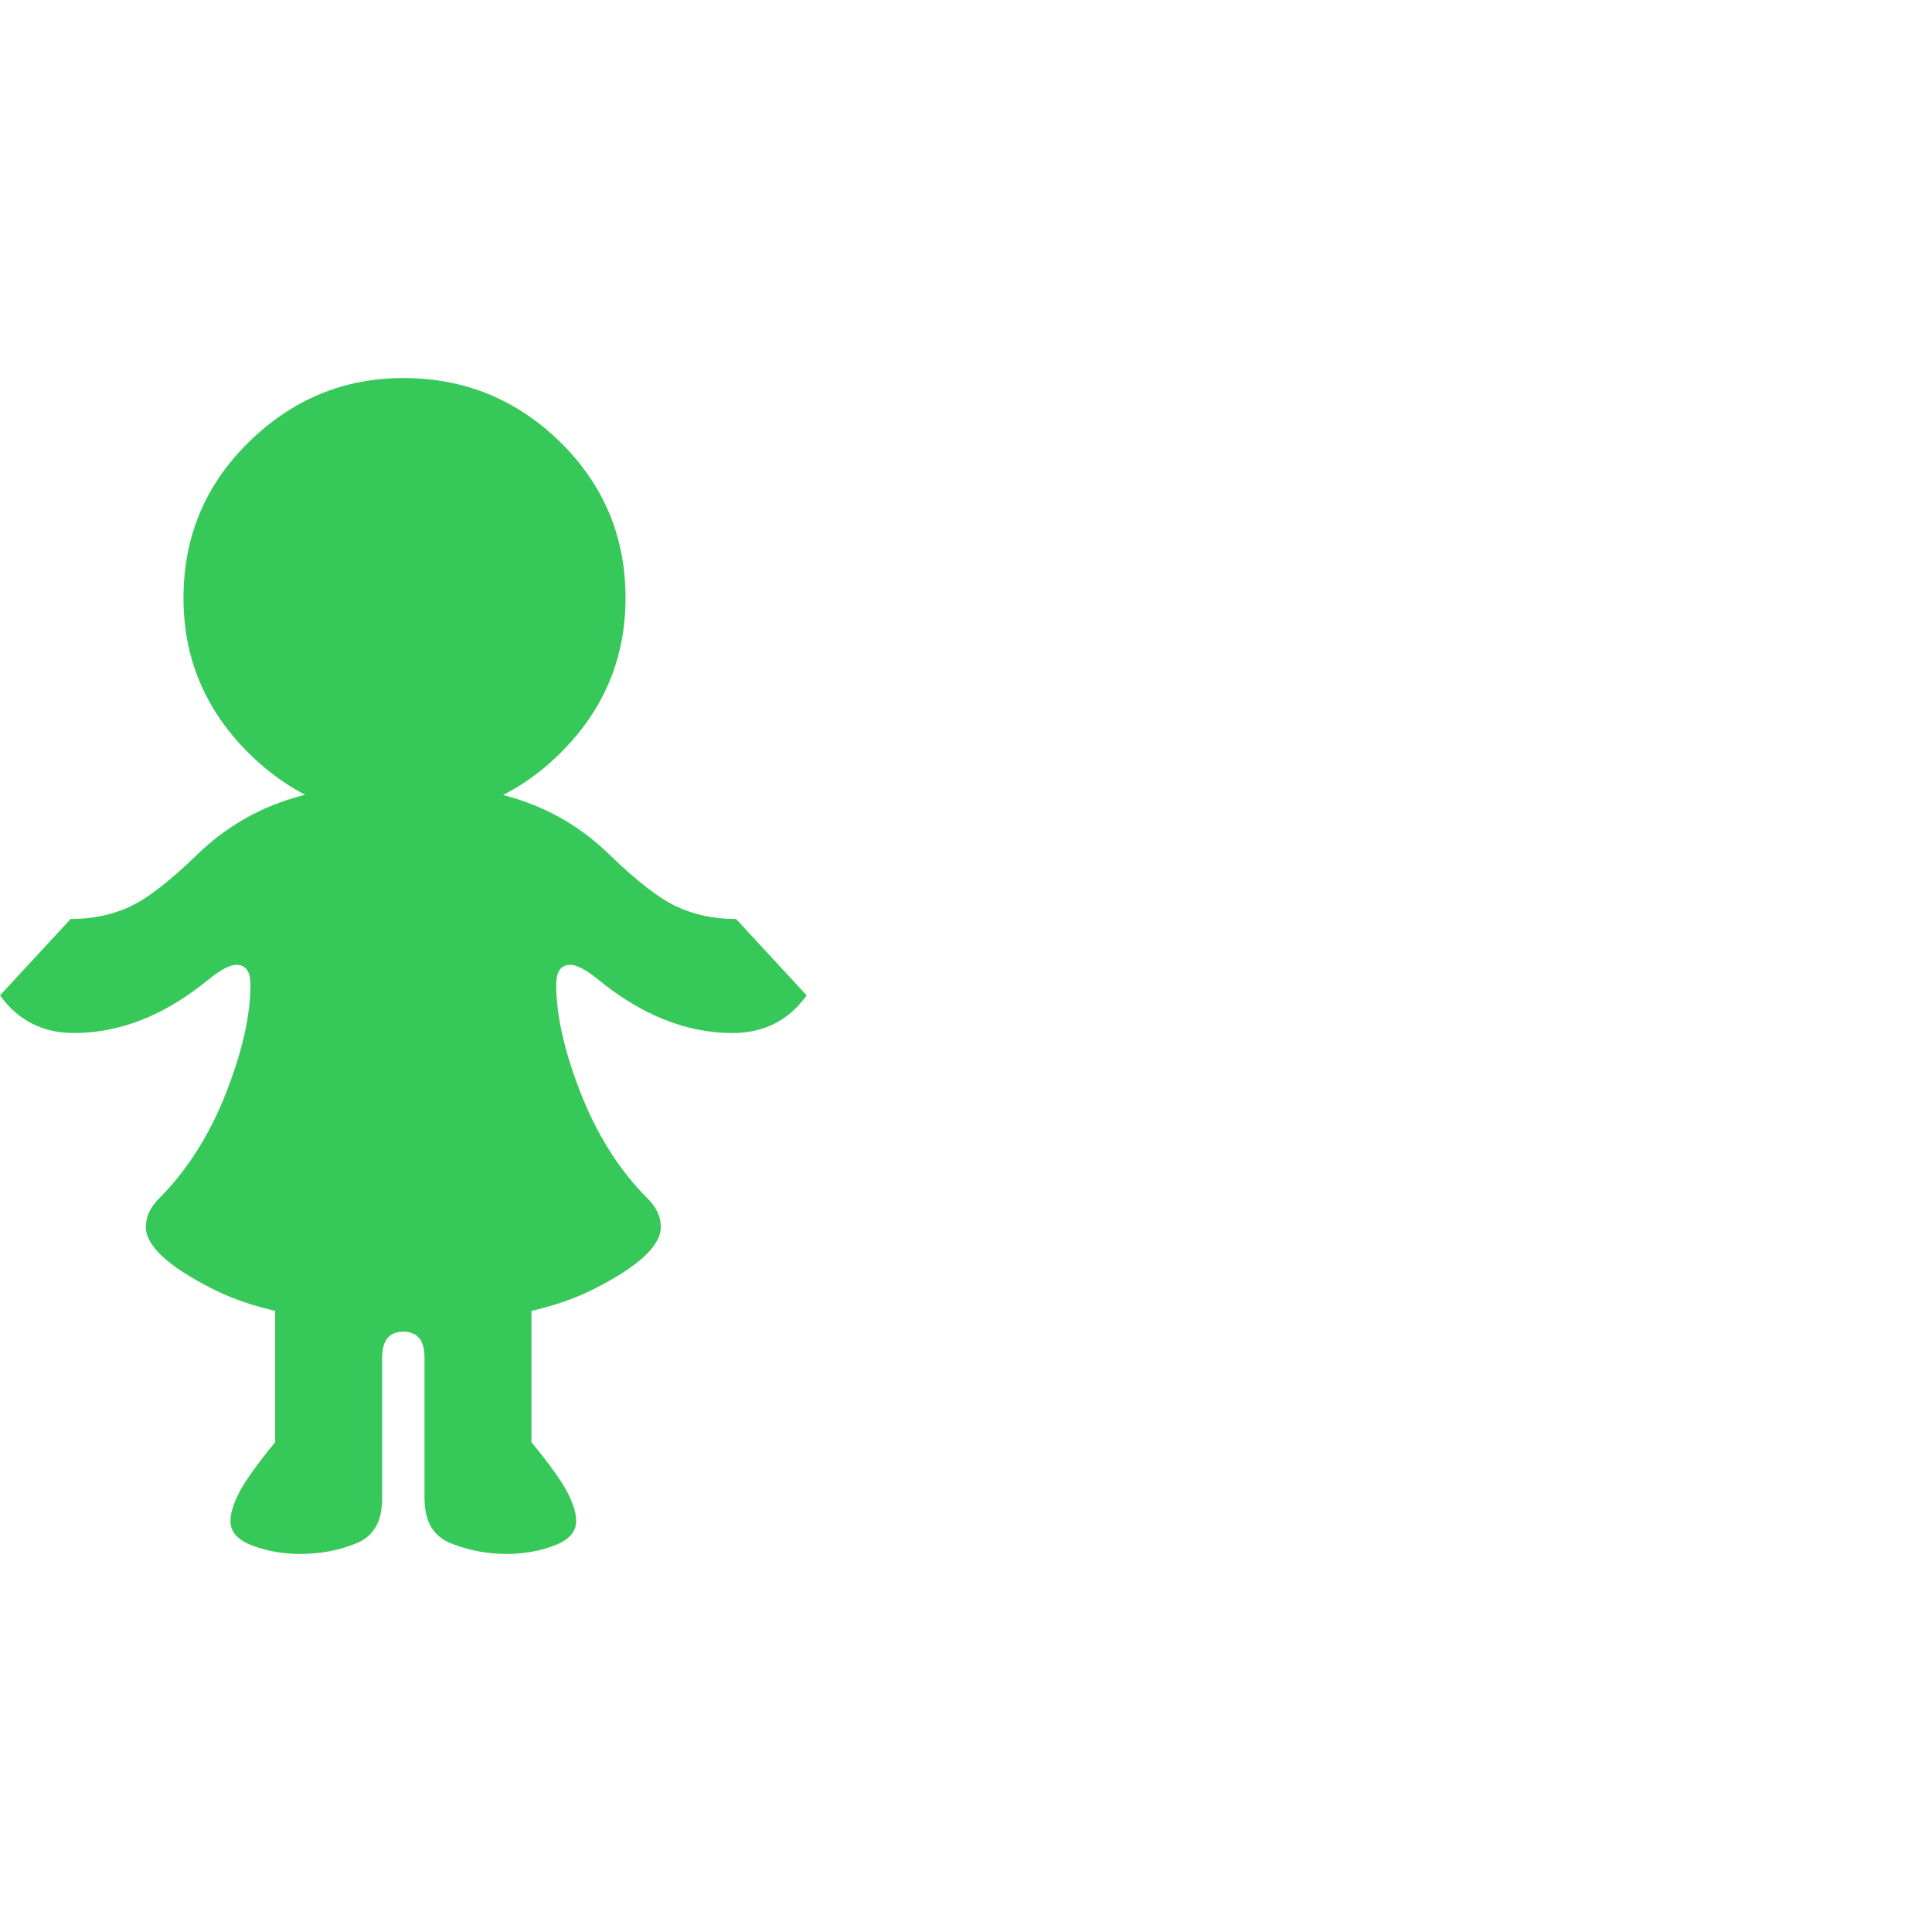 <svg version="1.1" xmlns="http://www.w3.org/2000/svg" style="fill:rgba(0,0,0,1.0)" width="256" height="256" viewBox="0 0 25.672 15.625"><path fill="rgb(55, 200, 90)" d="M5.359 12.562 C4.276 12.562 3.435 12.411 2.836 12.109 C2.237 11.807 1.938 11.531 1.938 11.281 C1.938 11.146 1.995 11.021 2.109 10.906 C2.484 10.531 2.781 10.065 3 9.508 C3.219 8.951 3.328 8.469 3.328 8.062 C3.328 7.885 3.266 7.797 3.141 7.797 C3.057 7.797 2.938 7.859 2.781 7.984 C2.198 8.464 1.599 8.703 0.984 8.703 C0.568 8.703 0.24 8.536 0 8.203 L0.938 7.188 C1.229 7.188 1.492 7.133 1.727 7.023 C1.961 6.914 2.26 6.682 2.625 6.328 C2.99 5.974 3.417 5.724 3.906 5.578 C4.396 5.432 4.88 5.359 5.359 5.359 C5.849 5.359 6.336 5.432 6.82 5.578 C7.305 5.724 7.729 5.974 8.094 6.328 C8.458 6.682 8.758 6.914 8.992 7.023 C9.227 7.133 9.49 7.188 9.781 7.188 L10.719 8.203 C10.479 8.536 10.151 8.703 9.734 8.703 C9.12 8.703 8.521 8.464 7.938 7.984 C7.781 7.859 7.661 7.797 7.578 7.797 C7.453 7.797 7.391 7.885 7.391 8.062 C7.391 8.469 7.5 8.951 7.719 9.508 C7.938 10.065 8.234 10.531 8.609 10.906 C8.724 11.021 8.781 11.146 8.781 11.281 C8.781 11.531 8.482 11.807 7.883 12.109 C7.284 12.411 6.443 12.562 5.359 12.562 Z M3.984 15.625 C3.766 15.625 3.557 15.589 3.359 15.516 C3.161 15.443 3.062 15.333 3.062 15.188 C3.062 15.083 3.102 14.956 3.18 14.805 C3.258 14.654 3.417 14.432 3.656 14.141 L3.656 12.094 L7.062 12.094 L7.062 14.141 C7.302 14.432 7.461 14.654 7.539 14.805 C7.617 14.956 7.656 15.083 7.656 15.188 C7.656 15.333 7.557 15.443 7.359 15.516 C7.161 15.589 6.953 15.625 6.734 15.625 C6.474 15.625 6.227 15.578 5.992 15.484 C5.758 15.391 5.641 15.193 5.641 14.891 L5.641 13.016 C5.641 12.786 5.547 12.672 5.359 12.672 C5.172 12.672 5.078 12.786 5.078 13.016 L5.078 14.891 C5.078 15.193 4.964 15.391 4.734 15.484 C4.505 15.578 4.255 15.625 3.984 15.625 Z M5.359 5.844 C4.568 5.844 3.883 5.557 3.305 4.984 C2.727 4.411 2.438 3.724 2.438 2.922 C2.438 2.109 2.727 1.419 3.305 0.852 C3.883 0.284 4.568 -0 5.359 -0 C6.172 -0 6.867 0.284 7.445 0.852 C8.023 1.419 8.312 2.109 8.312 2.922 C8.312 3.724 8.023 4.411 7.445 4.984 C6.867 5.557 6.172 5.844 5.359 5.844 Z M25.672 15.625" /></svg>